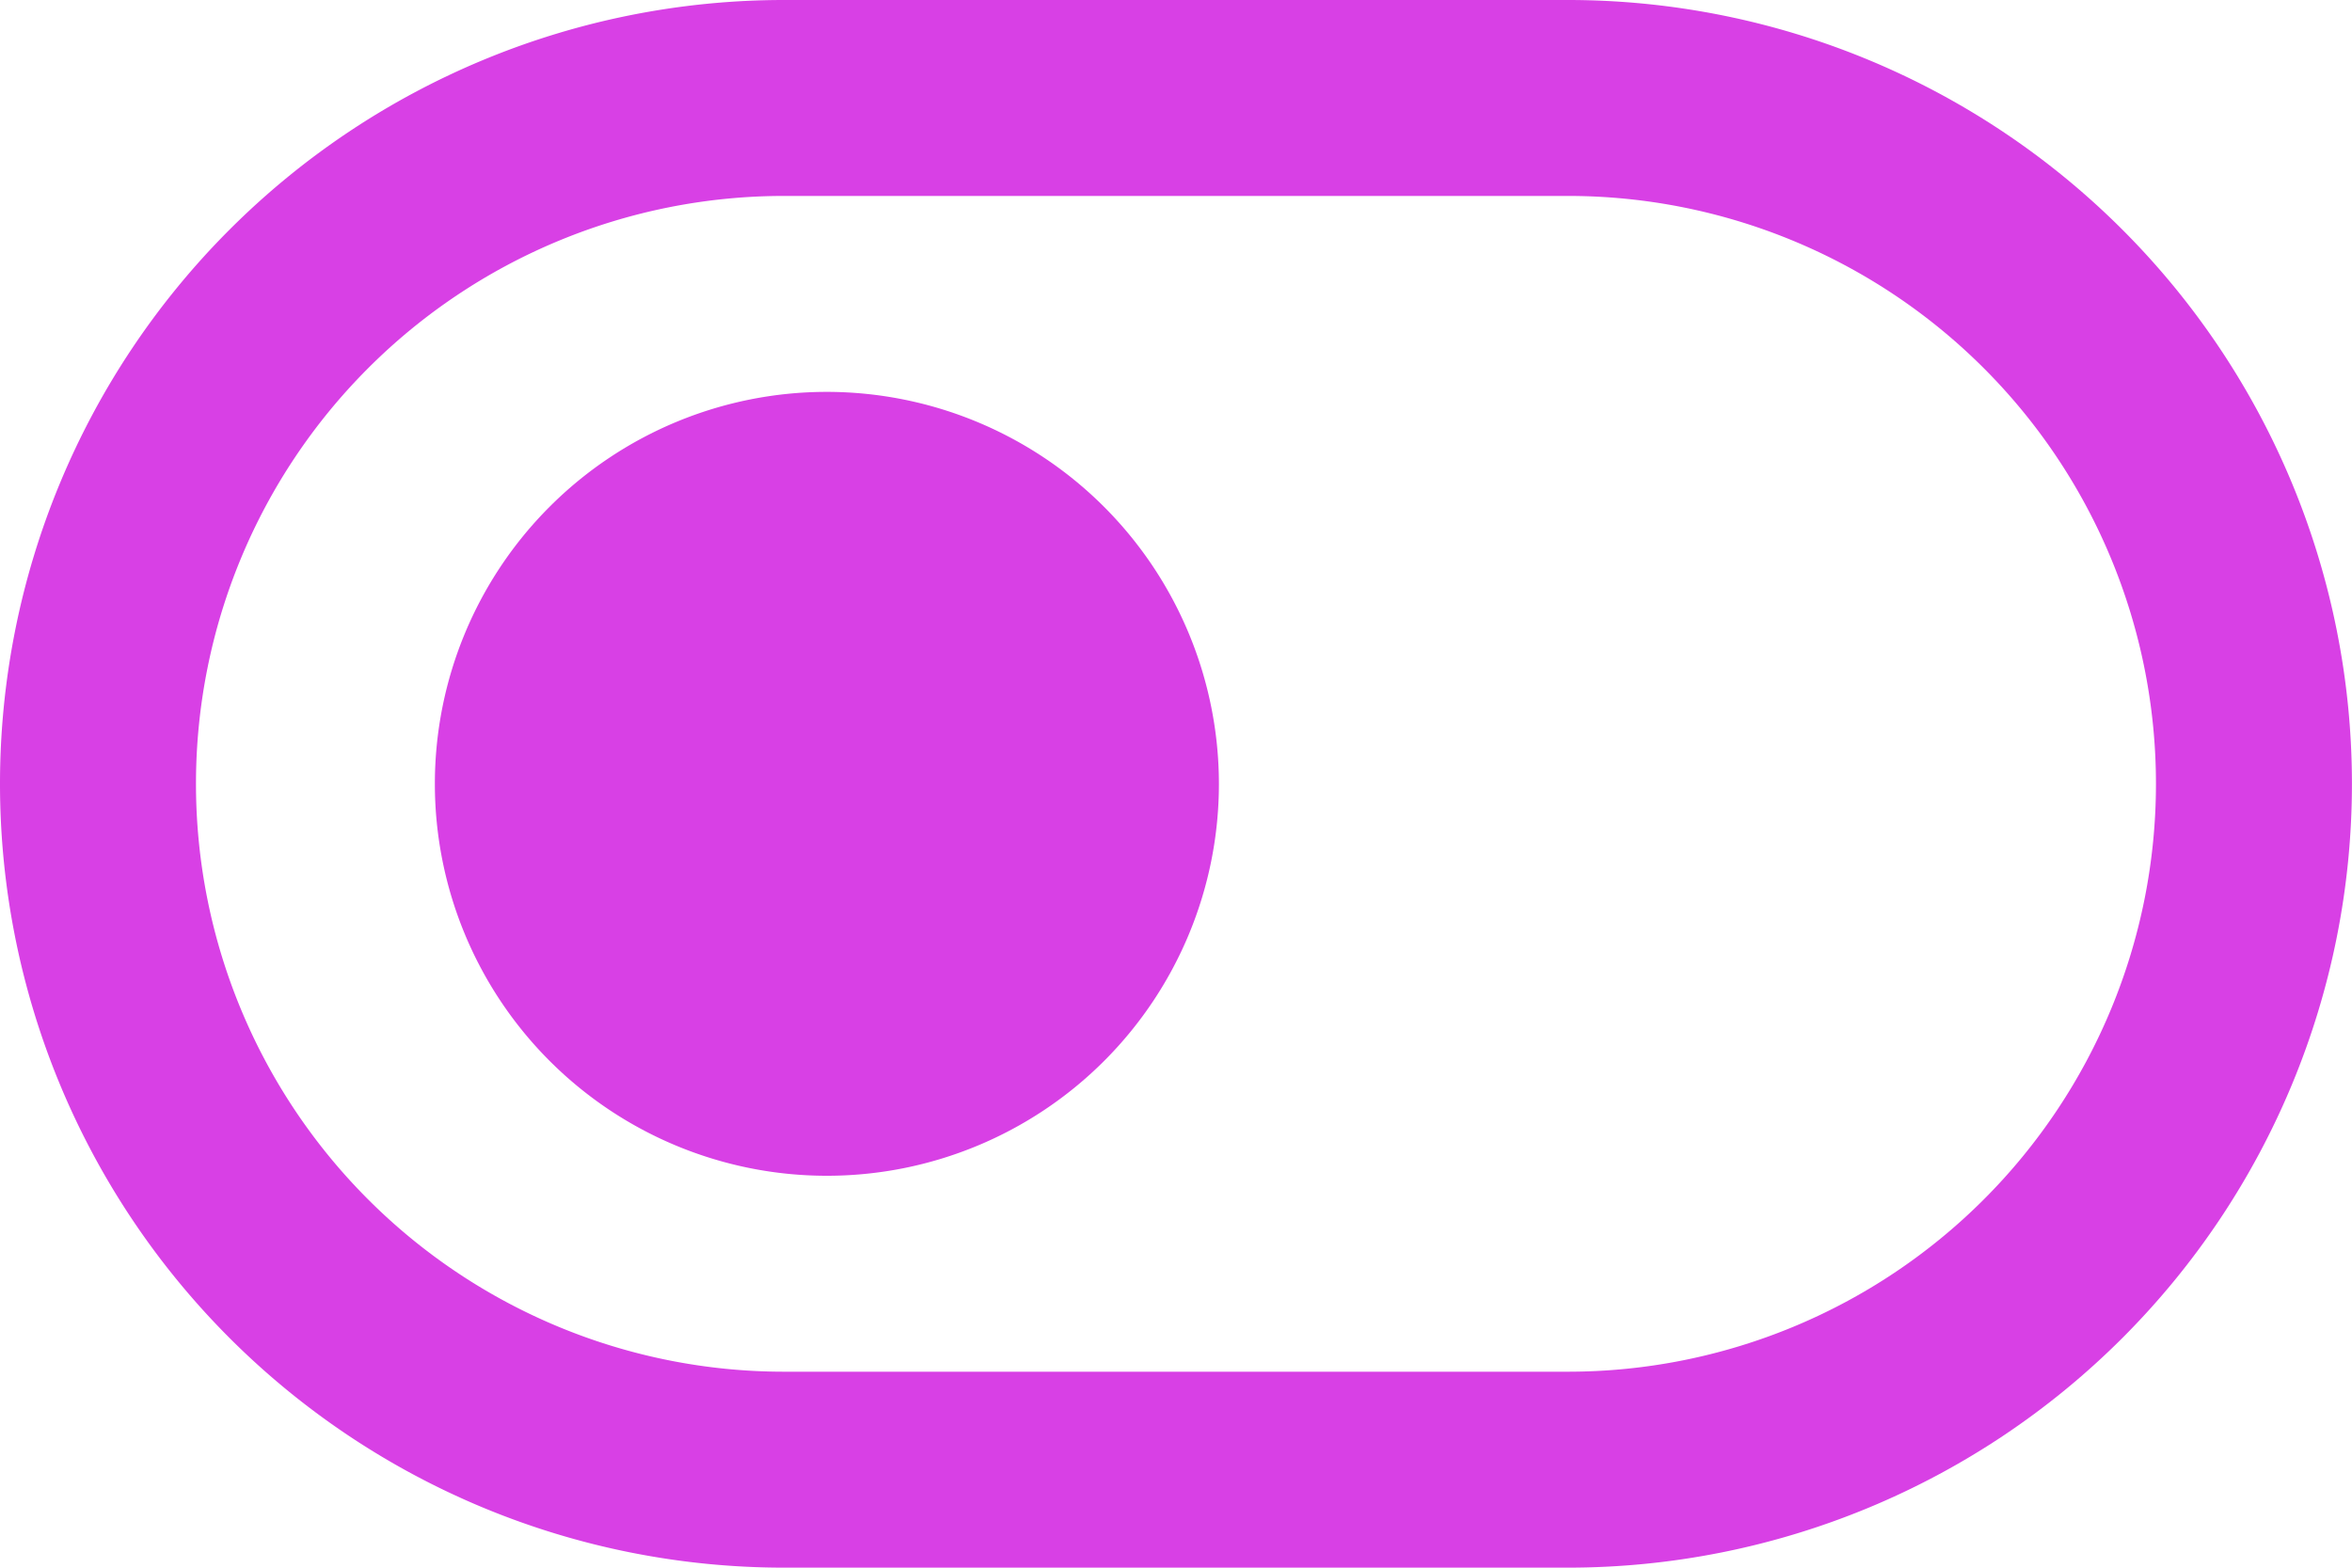 <svg xmlns="http://www.w3.org/2000/svg" width="34.912" height="23.274" viewBox="0 0 34.912 23.274">
  <path id="toggle-on" d="M23.274,4H11.637a11.637,11.637,0,1,0,0,23.274H23.274A11.637,11.637,0,0,0,23.274,4Zm0,20.365H11.637a8.728,8.728,0,1,1,0-17.456H23.274a8.728,8.728,0,1,1,0,17.456Zm-5.181-8.728a5.819,5.819,0,1,1-5.819-5.819A5.824,5.824,0,0,1,18.093,15.637Z" transform="translate(0 -4)" fill="#d840e5"/>
</svg>
